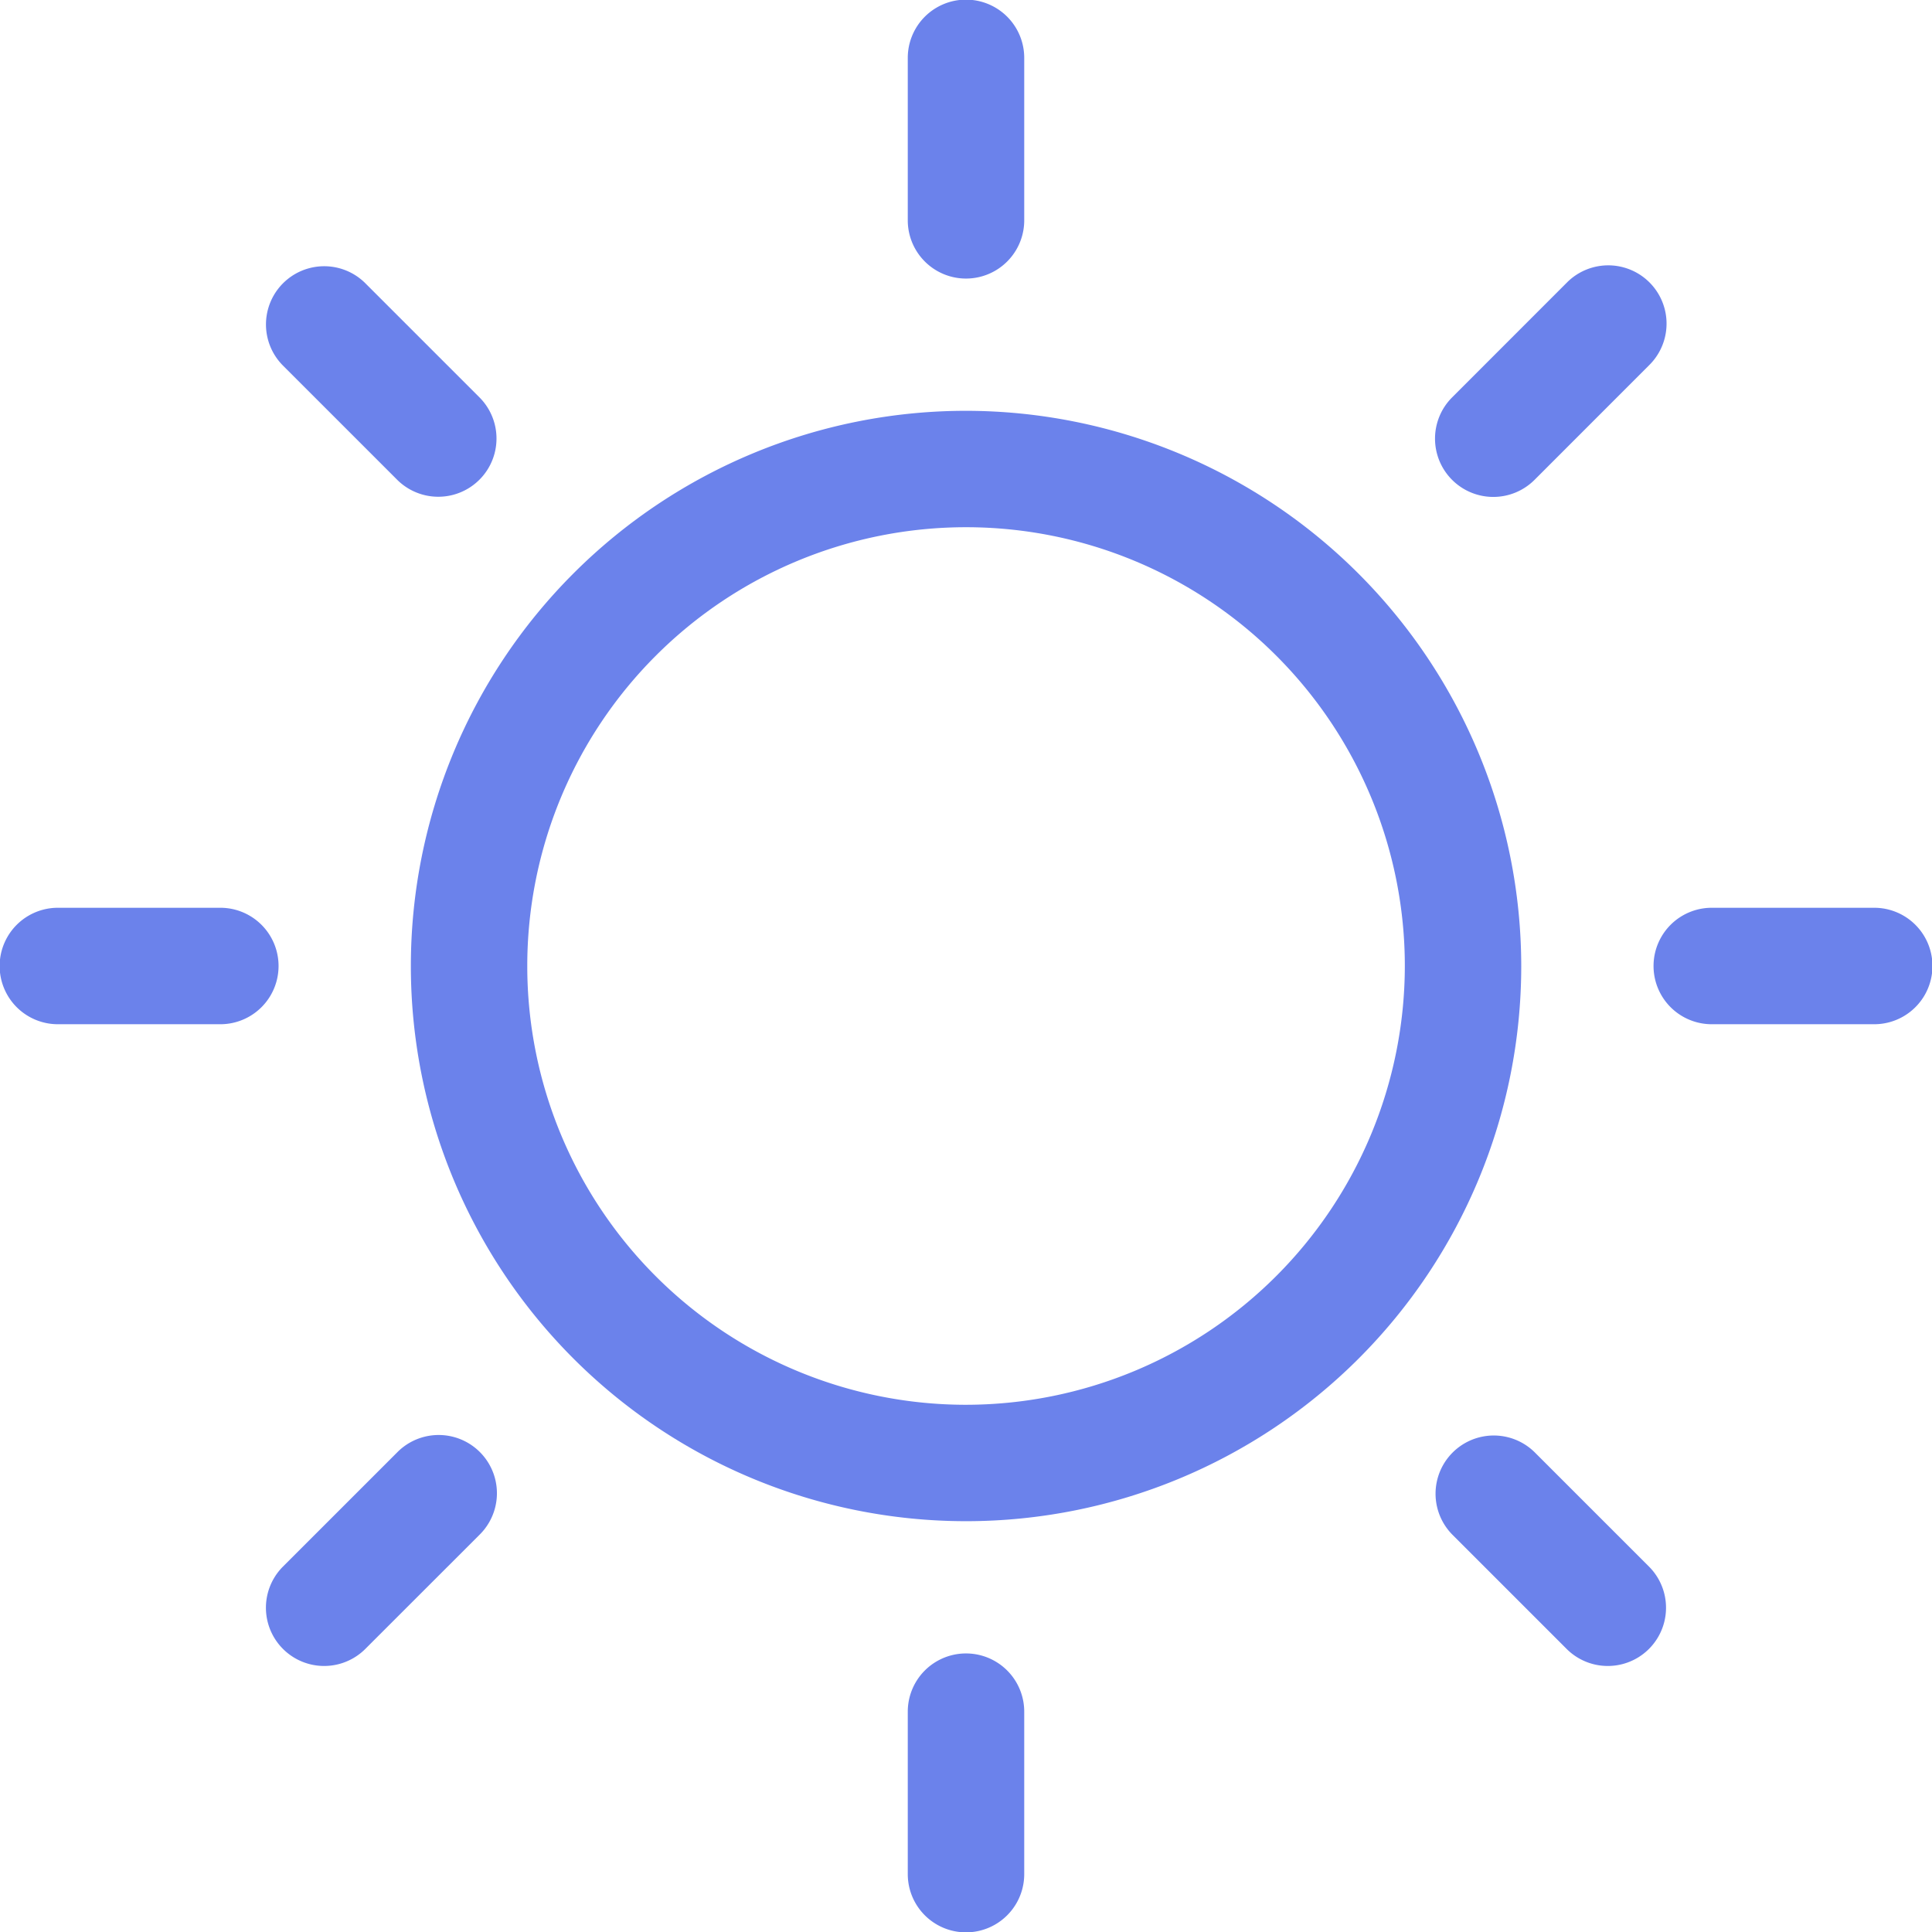 <svg xmlns="http://www.w3.org/2000/svg" width="38.056" height="38.056" viewBox="0 0 38.056 38.056"><path d="M119.8,109.363A10.936,10.936,0,1,0,130.736,120.3,10.948,10.948,0,0,0,119.8,109.363Zm0,19.579a8.643,8.643,0,1,1,8.643-8.643A8.653,8.653,0,0,1,119.8,128.942Zm0,0" transform="translate(-100.771 -101.271)" fill="#6b82eb"/><path d="M242.864,4.84v-3.2a1.147,1.147,0,0,0-2.294,0v3.2A1.147,1.147,0,0,0,242.864,4.84Zm0,0" transform="translate(-222.689 -0.5)" fill="#6b82eb"/><path d="M240.57,439.949v3.2a1.147,1.147,0,0,0,2.294,0v-3.2A1.147,1.147,0,0,0,240.57,439.949Zm0,0" transform="translate(-222.689 -406.233)" fill="#6b82eb"/><path d="M382,74.891l2.264-2.265A1.147,1.147,0,0,0,382.642,71l-2.264,2.265A1.147,1.147,0,0,0,382,74.891Zm0,0" transform="translate(-351.774 -65.438)" fill="#6b82eb"/><path d="M72.705,380.943l-2.265,2.265a1.147,1.147,0,0,0,1.622,1.622l2.265-2.264A1.147,1.147,0,0,0,72.705,380.943Zm0,0" transform="translate(-64.875 -352.341)" fill="#6b82eb"/><path d="M442.65,241.07h-3.2a1.147,1.147,0,0,0,0,2.294h3.2A1.147,1.147,0,0,0,442.65,241.07Zm0,0" transform="translate(-405.732 -223.189)" fill="#6b82eb"/><path d="M4.34,241.07h-3.2a1.147,1.147,0,0,0,0,2.294h3.2A1.147,1.147,0,0,0,4.34,241.07Zm0,0" transform="translate(0 -223.189)" fill="#6b82eb"/><path d="M382.063,380.943a1.147,1.147,0,0,0-1.622,1.622l2.264,2.264a1.147,1.147,0,0,0,1.622-1.622Zm0,0" transform="translate(-351.837 -352.34)" fill="#6b82eb"/><path d="M72.77,74.9a1.147,1.147,0,0,0,1.622-1.622l-2.265-2.265a1.147,1.147,0,0,0-1.622,1.622Zm0,0" transform="translate(-64.939 -65.442)" fill="#6b82eb"/></svg>